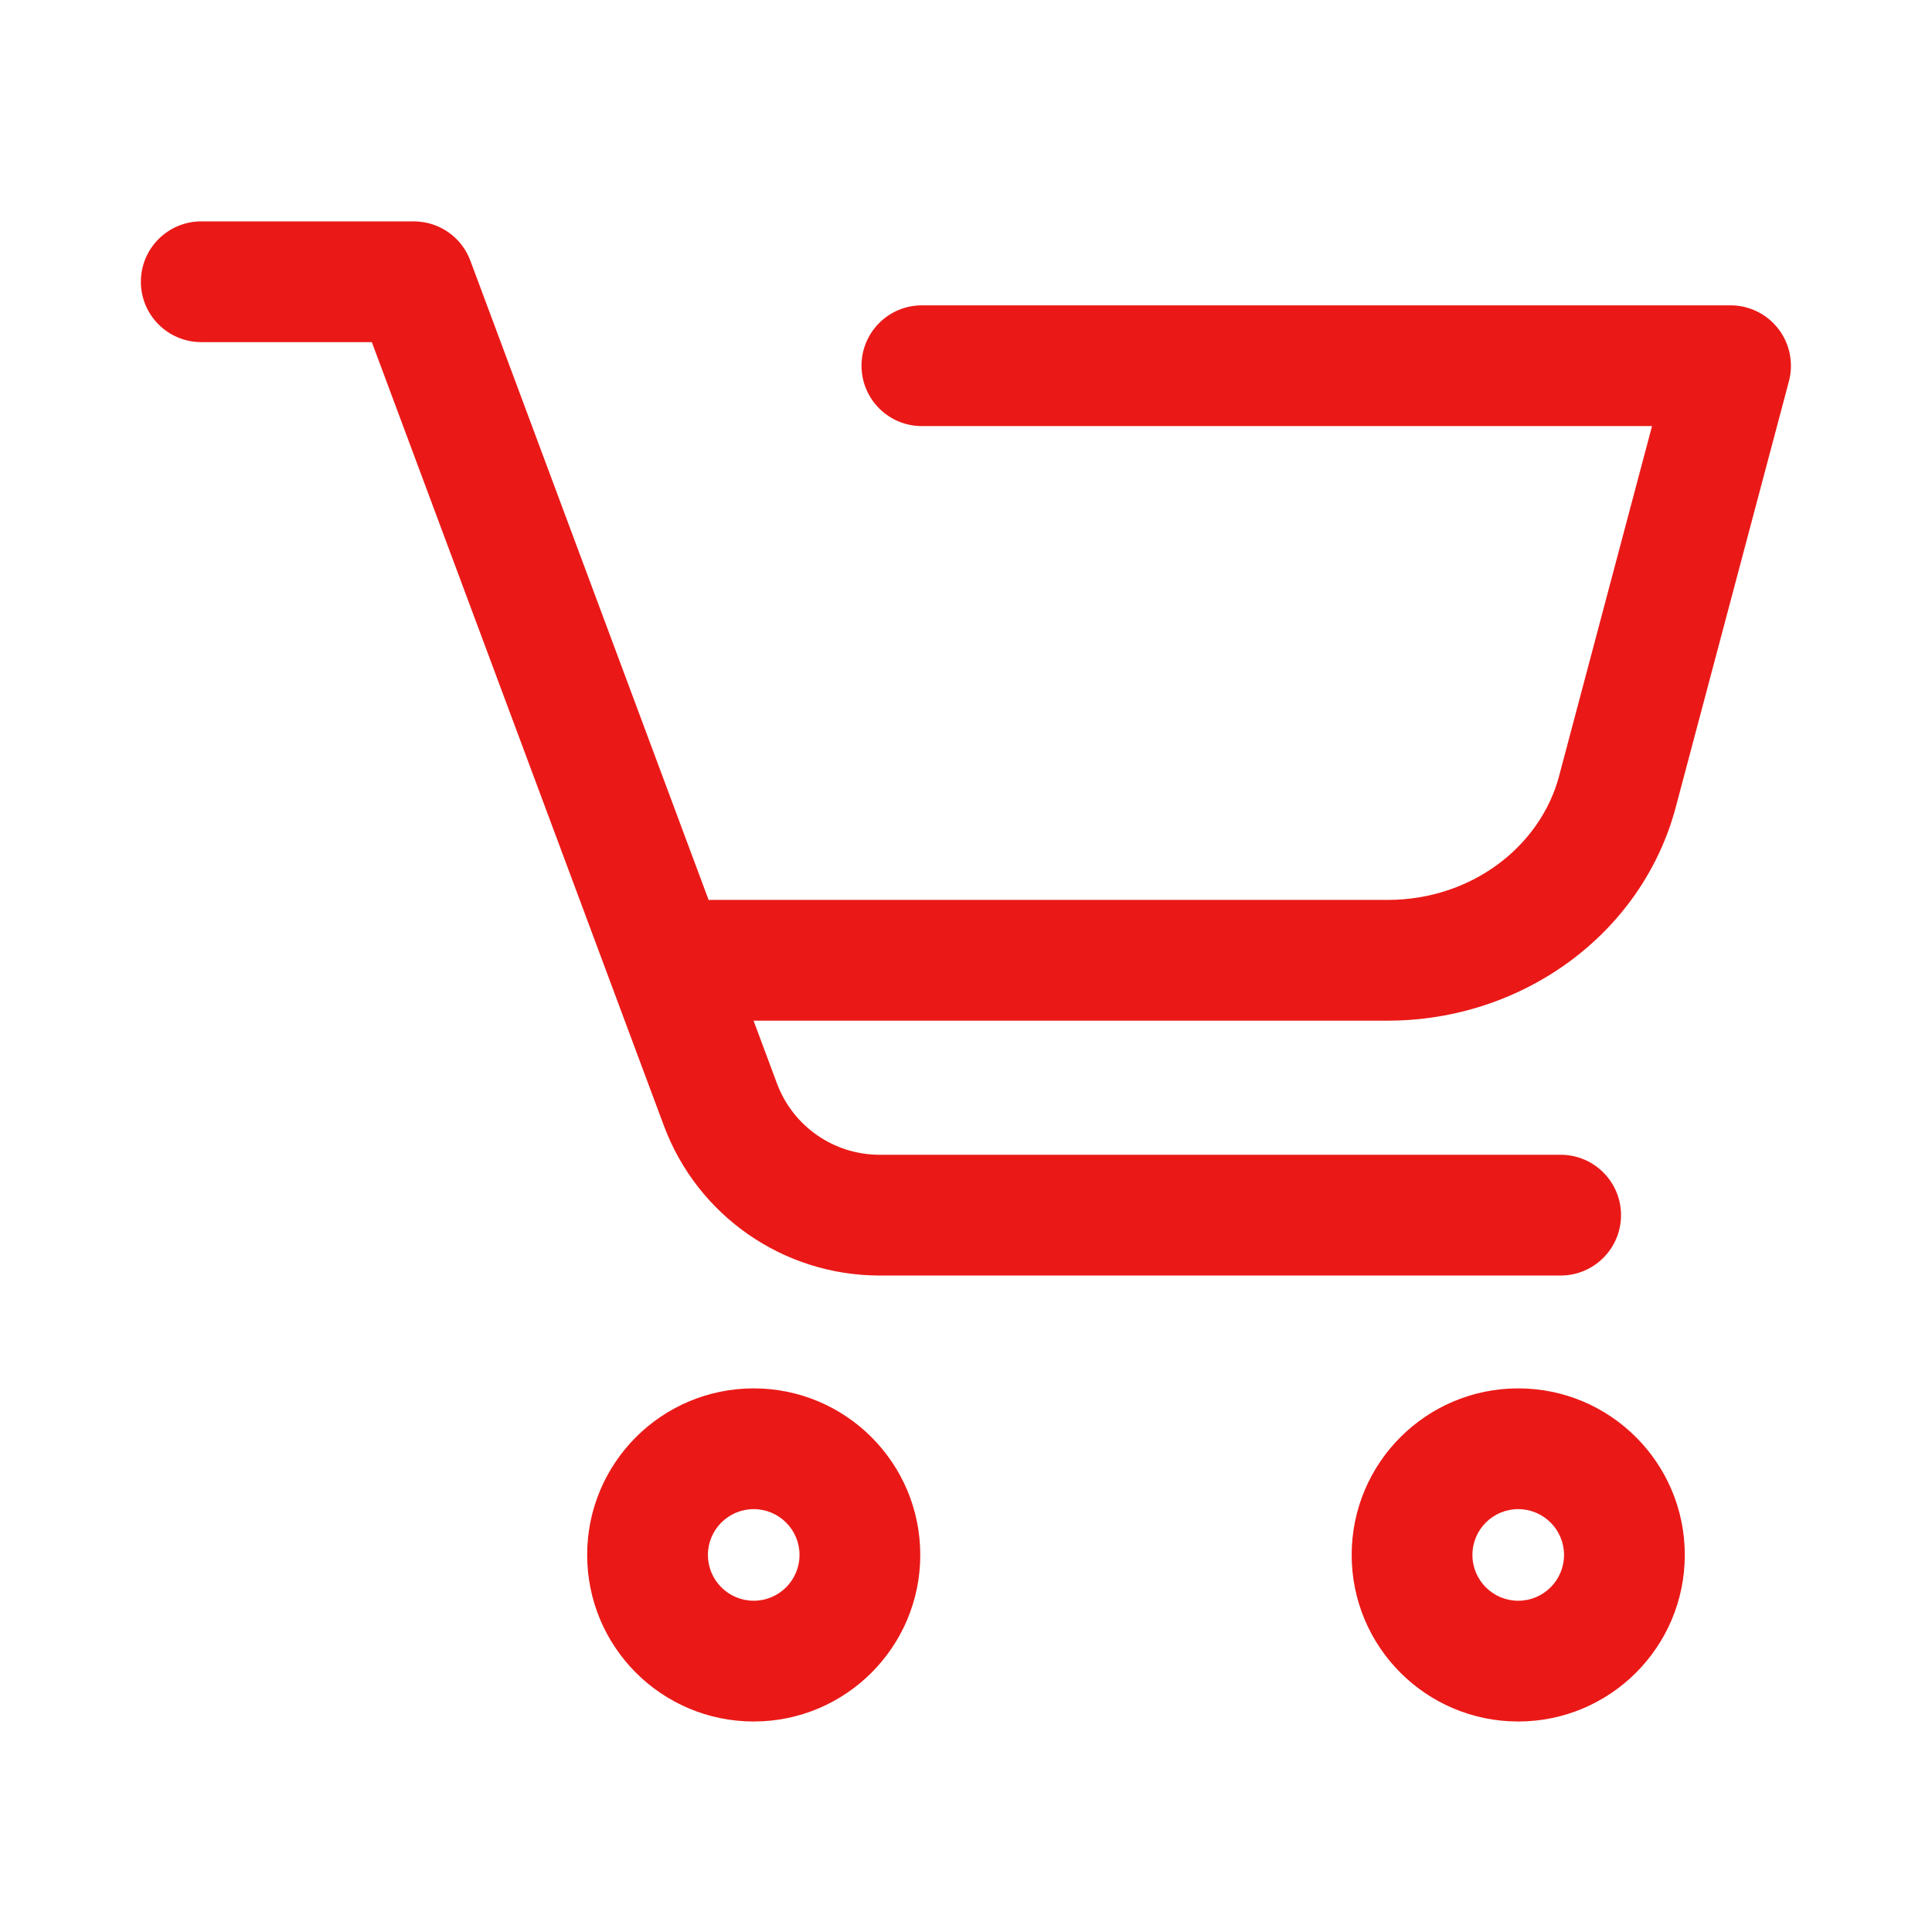 <svg width="24" height="24" viewBox="0 0 24 24" fill="none" xmlns="http://www.w3.org/2000/svg">
<path fill-rule="evenodd" clip-rule="evenodd" d="M2.5 2.75C2.086 2.75 1.75 3.086 1.75 3.5C1.75 3.914 2.086 4.25 2.5 4.25H4.619L8.247 13.984L8.247 13.984C8.664 15.103 9.732 15.845 10.927 15.845H19.387C19.801 15.845 20.137 15.509 20.137 15.095C20.137 14.681 19.801 14.345 19.387 14.345H10.927C10.358 14.345 9.851 13.992 9.652 13.46L9.652 13.46L9.361 12.679H17.239C18.902 12.679 20.397 11.611 20.818 10.023L20.818 10.023L22.223 4.735C22.282 4.51 22.234 4.27 22.092 4.086C21.95 3.901 21.73 3.793 21.498 3.793H11.452C11.037 3.793 10.702 4.129 10.702 4.543C10.702 4.957 11.037 5.293 11.452 5.293H20.522L19.368 9.638L19.368 9.639C19.135 10.517 18.277 11.179 17.239 11.179H8.835C8.824 11.179 8.814 11.179 8.803 11.18L5.843 3.238C5.734 2.945 5.454 2.75 5.14 2.75H2.5ZM8.794 19.316C8.794 19.002 9.049 18.747 9.363 18.747C9.677 18.747 9.932 19.002 9.932 19.316C9.932 19.63 9.677 19.885 9.363 19.885C9.049 19.885 8.794 19.63 8.794 19.316ZM9.363 17.247C8.22 17.247 7.294 18.173 7.294 19.316C7.294 20.459 8.22 21.385 9.363 21.385C10.505 21.385 11.432 20.459 11.432 19.316C11.432 18.173 10.505 17.247 9.363 17.247ZM18.86 18.747C18.545 18.747 18.291 19.002 18.291 19.316C18.291 19.63 18.545 19.885 18.86 19.885C19.174 19.885 19.429 19.63 19.429 19.316C19.429 19.002 19.174 18.747 18.86 18.747ZM16.791 19.316C16.791 18.173 17.717 17.247 18.86 17.247C20.002 17.247 20.929 18.173 20.929 19.316C20.929 20.459 20.002 21.385 18.86 21.385C17.717 21.385 16.791 20.459 16.791 19.316Z" fill="#EA1917"/>
</svg>